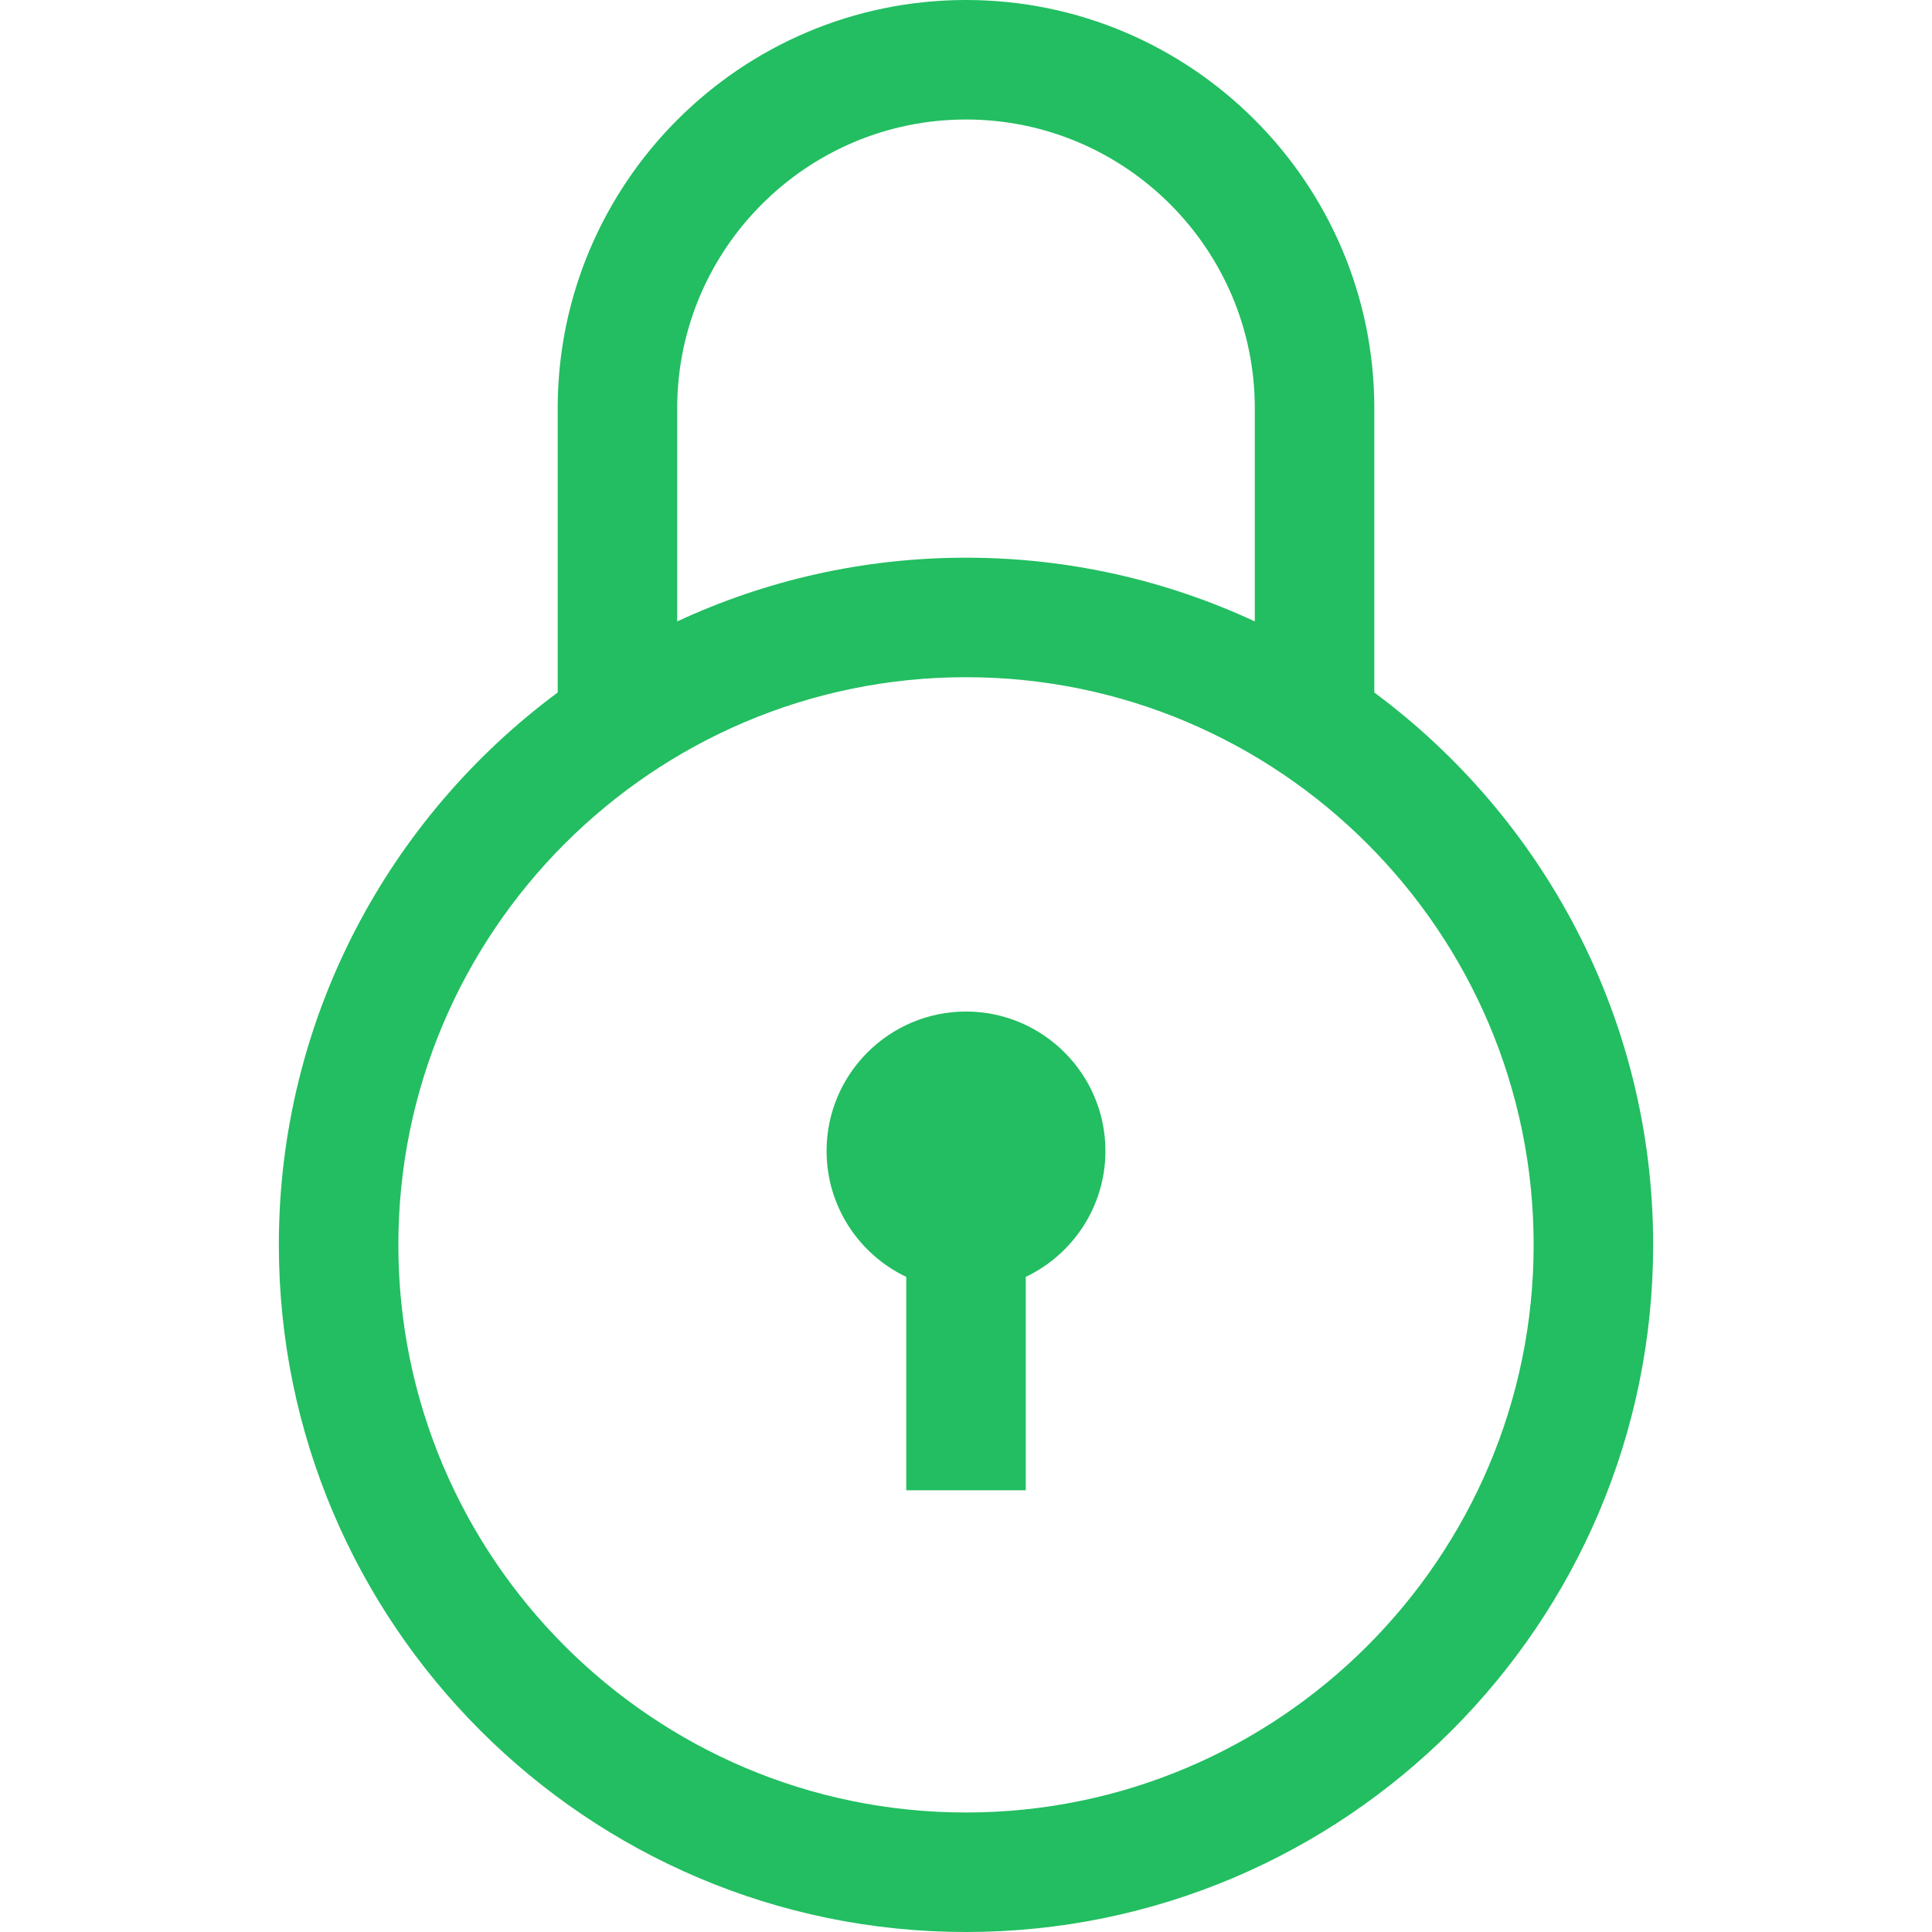 <?xml version="1.0" encoding="iso-8859-1"?>
<!-- Generator: Adobe Illustrator 19.0.0, SVG Export Plug-In . SVG Version: 6.00 Build 0)  -->
<svg version="1.1" id="Layer_1" xmlns="http://www.w3.org/2000/svg" fill="#22be61" xmlns:xlink="http://www.w3.org/1999/xlink" x="0px" y="0px"
	 viewBox="0 0 485 485" style="enable-background:new 0 0 485 485;" xml:space="preserve">
<g>
	<path d="M242.5,253.931c-19.299,0-35,15.701-35,35c0,13.934,8.186,25.989,20,31.616v53.568h30v-53.569
		c11.814-5.628,20-17.682,20-31.616C277.5,269.632,261.799,253.931,242.5,253.931z"/>
	<path d="M345,173.844V102.5C345,45.981,299.019,0,242.5,0S140,45.981,140,102.5v71.344C97.562,205.299,70,255.739,70,312.5
		C70,407.617,147.383,485,242.5,485c95.117,0,172.5-77.383,172.5-172.5C415,255.739,387.438,205.299,345,173.844z M170,102.5
		c0-39.977,32.523-72.5,72.5-72.5S315,62.523,315,102.5v53.498C292.946,145.741,268.382,140,242.5,140
		c-25.882,0-50.446,5.741-72.5,15.999V102.5z M242.5,455C163.925,455,100,391.075,100,312.5S163.925,170,242.5,170
		c78.575,0,142.5,63.925,142.5,142.5S321.075,455,242.5,455z"/>
</g>
<g>
</g>
<g>
</g>
<g>
</g>
<g>
</g>
<g>
</g>
<g>
</g>
<g>
</g>
<g>
</g>
<g>
</g>
<g>
</g>
<g>
</g>
<g>
</g>
<g>
</g>
<g>
</g>
<g>
</g>
</svg>
